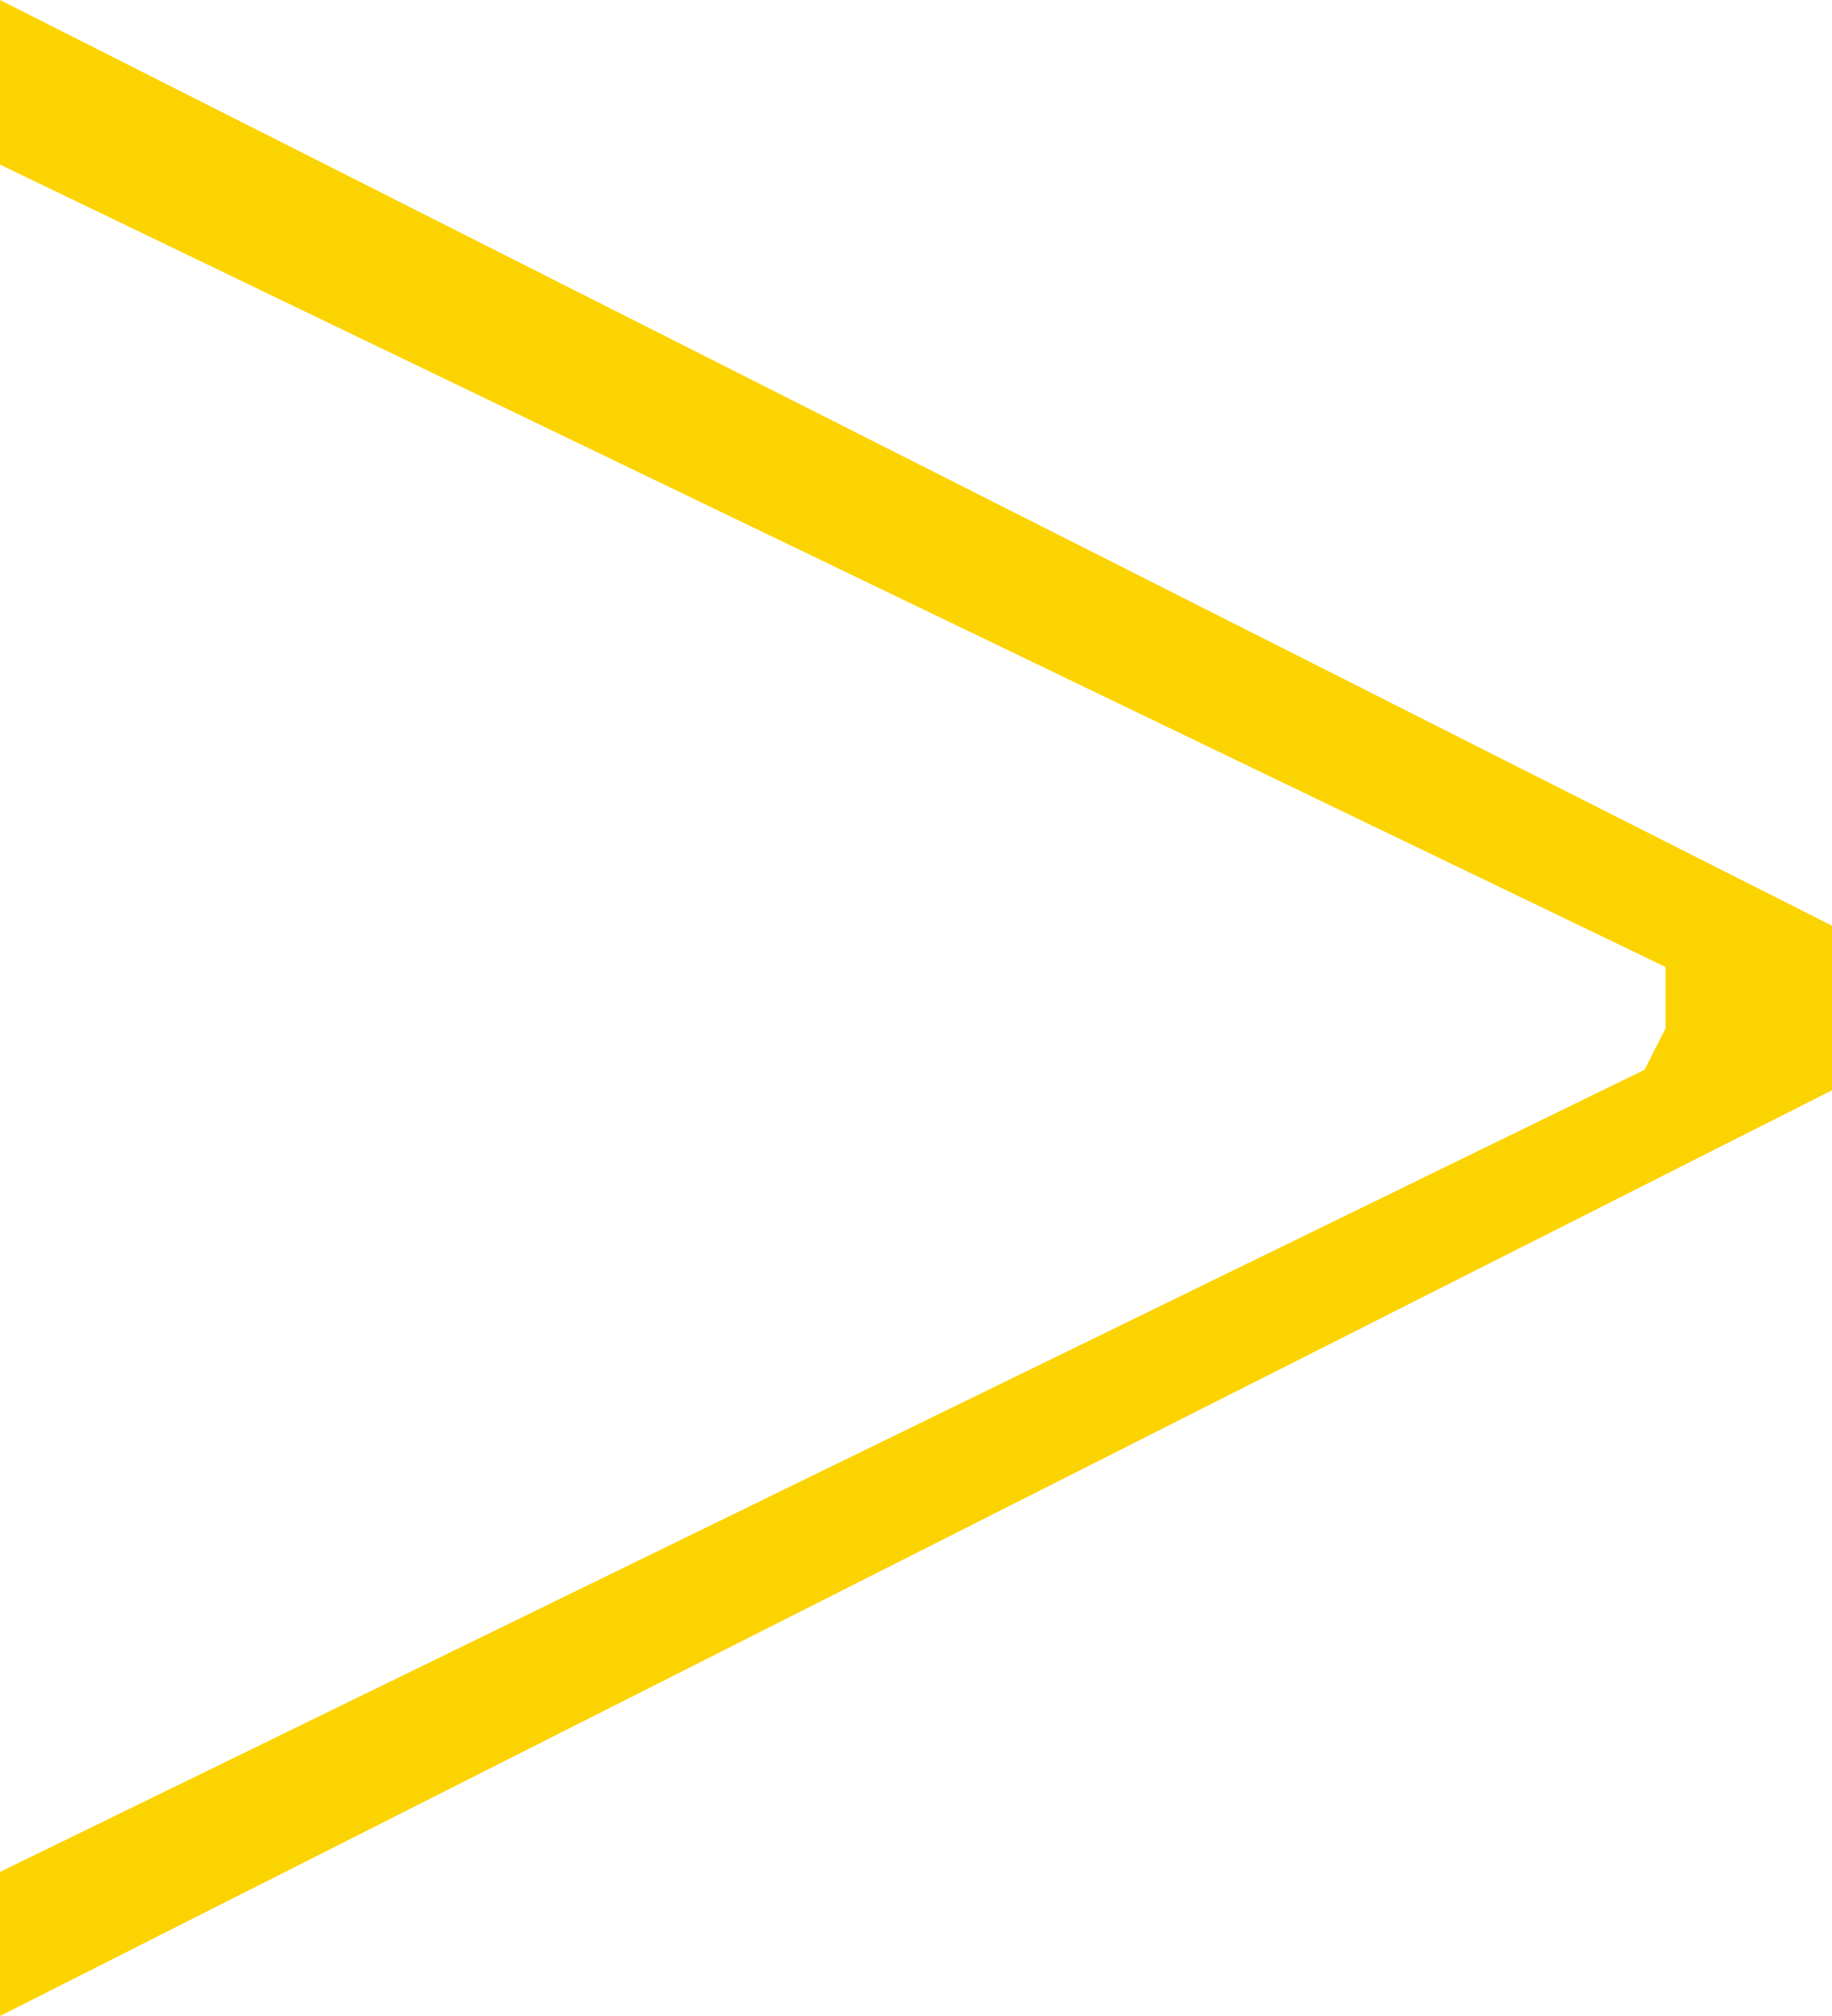 <svg width="10" height="11" viewBox="0 0 10 11" fill="none" xmlns="http://www.w3.org/2000/svg">
<path d="M9.091 5.612L8.977 5.837L0 10.214V11L10 5.949V5.051L0 0V0.898L9.091 5.276V5.612Z" fill="#FBD300"/>
</svg>
